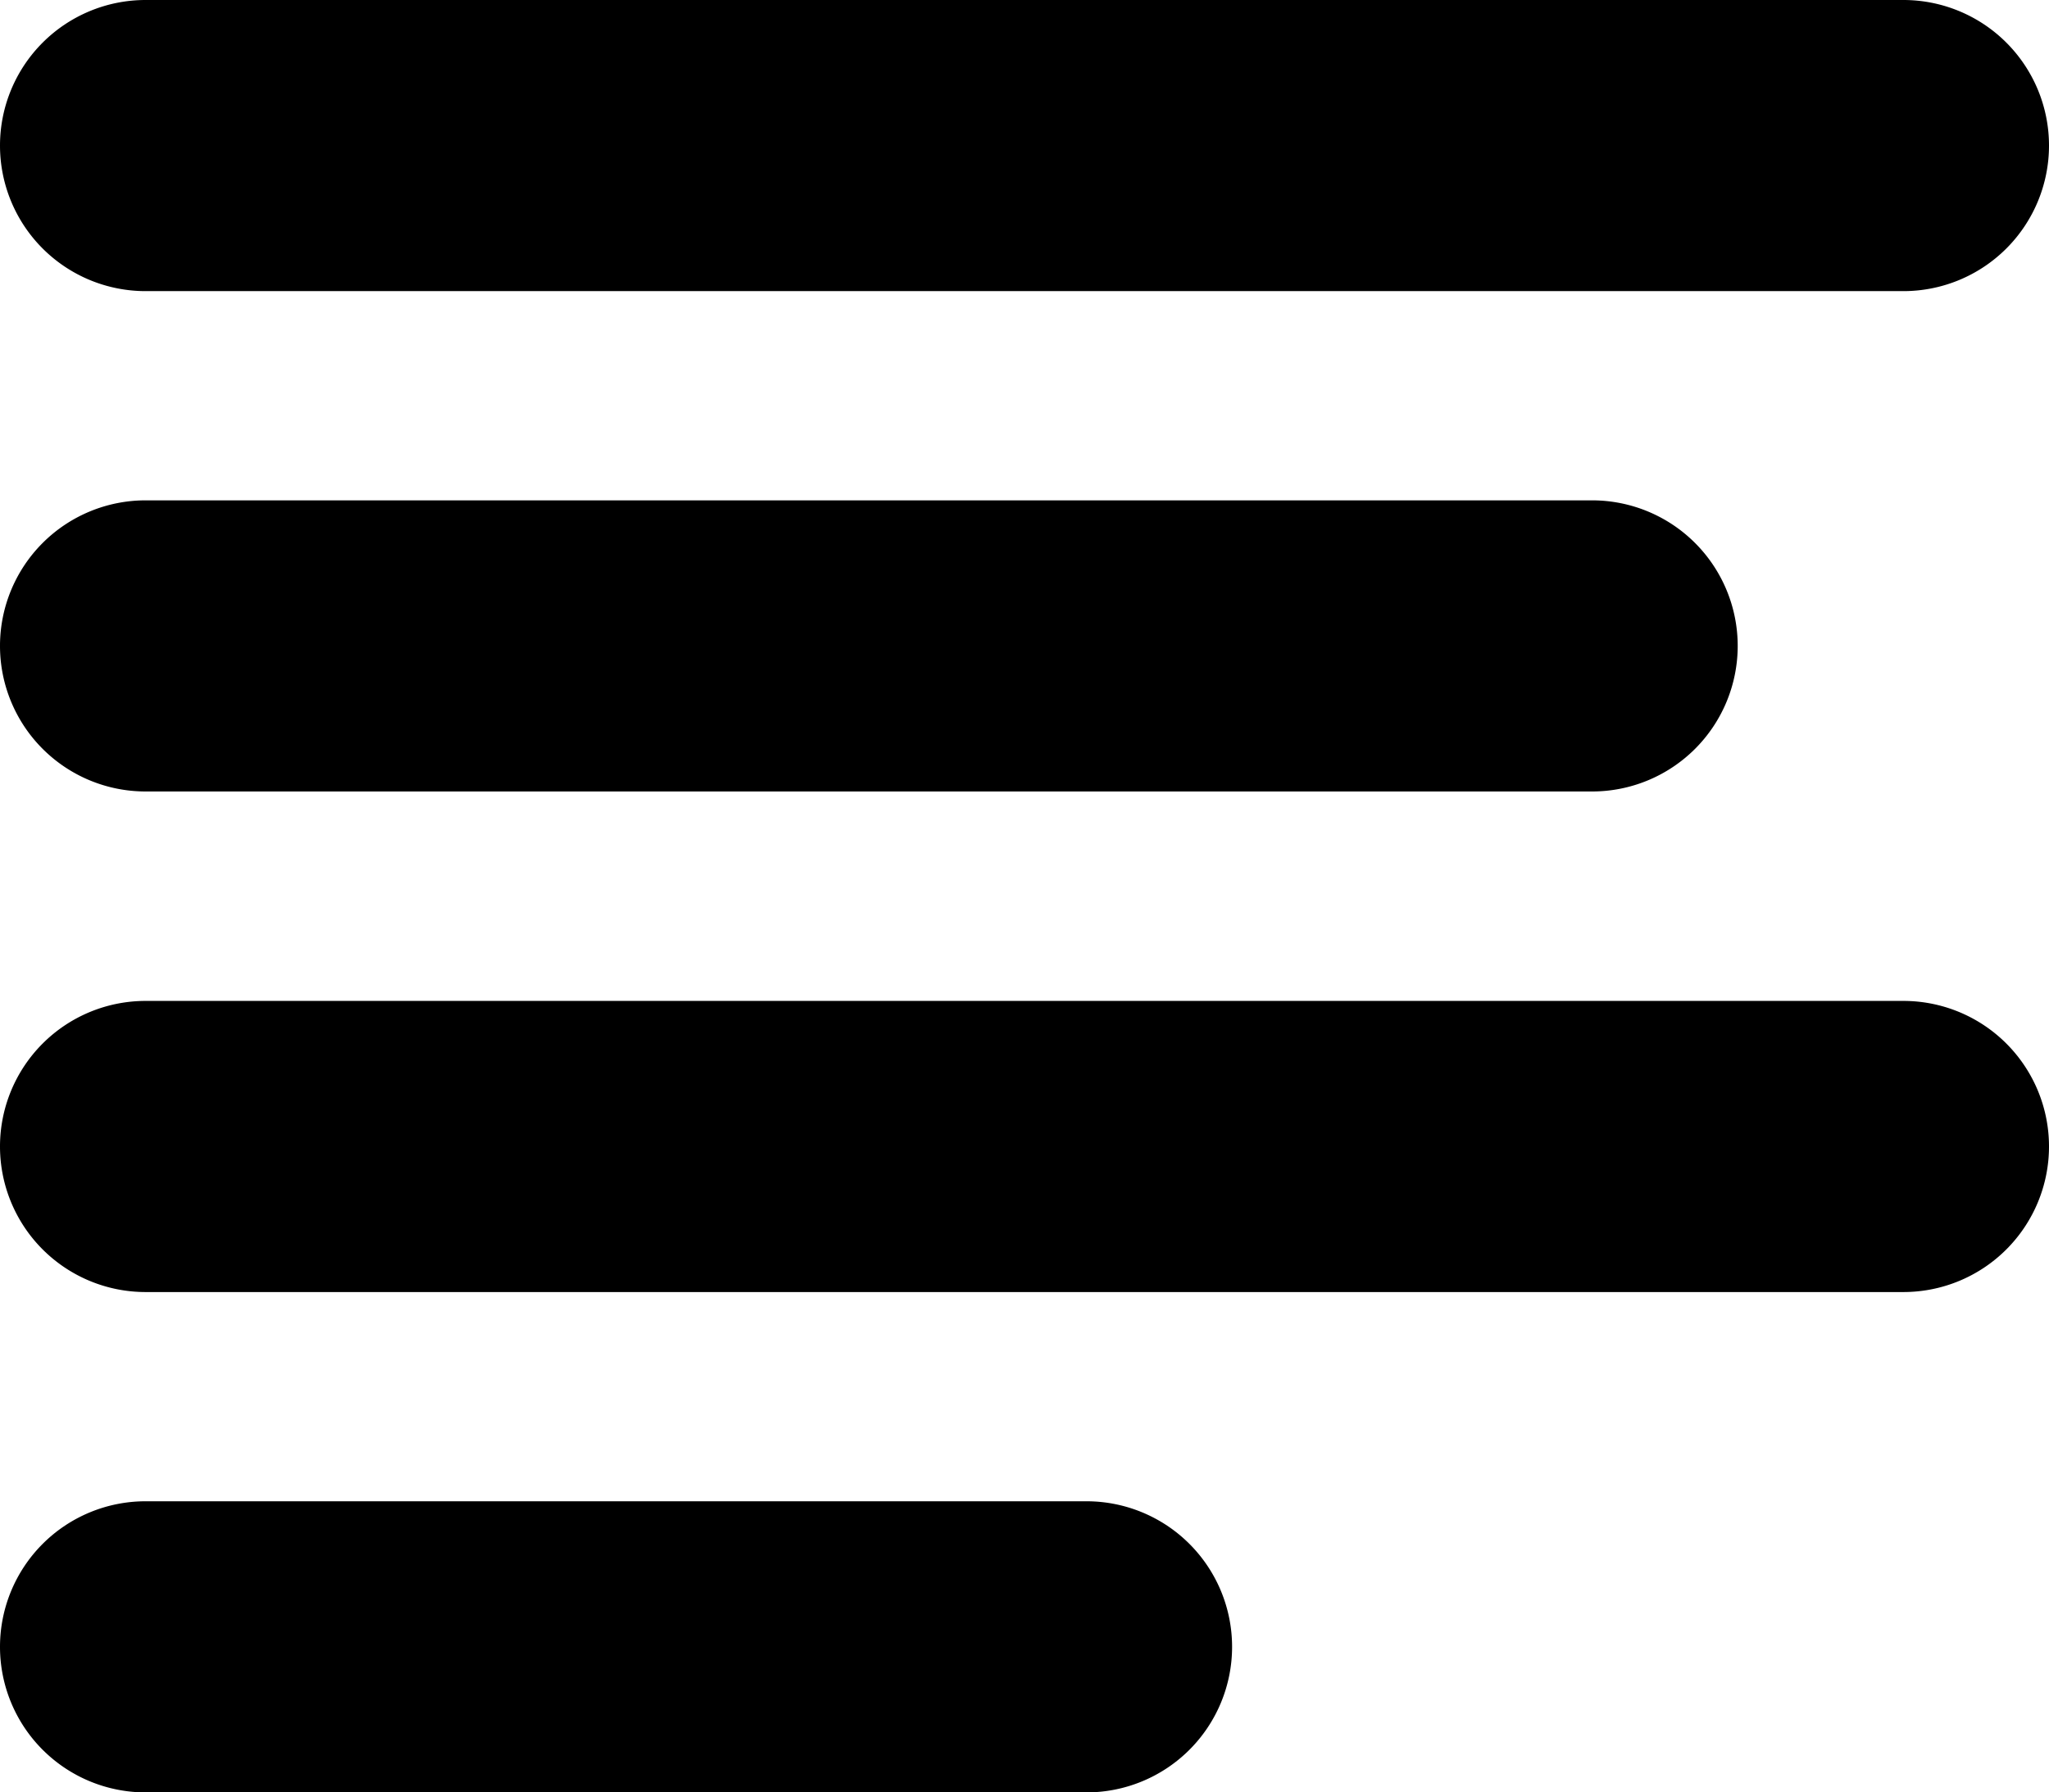 <svg xmlns="http://www.w3.org/2000/svg" width="18.759" height="16.414" viewBox="0 0 18.759 16.414">
  <g id="right-text-alignment" transform="translate(0 0)">
    <path id="Pfad_246" data-name="Pfad 246" d="M17.426,64.216H1.333a1.333,1.333,0,1,1,0-2.666H17.426a1.333,1.333,0,1,1,0,2.666Z" transform="translate(0 -61.55)"/>
    <path id="Pfad_247" data-name="Pfad 247" d="M1.333,542.851H17.426a1.333,1.333,0,1,1,0,2.666H1.333a1.333,1.333,0,1,1,0-2.666Z" transform="translate(0 -533.685)"/>
    <path id="Pfad_248" data-name="Pfad 248" d="M150.933,302.15h13.243a1.333,1.333,0,0,1,0,2.666H150.933a1.333,1.333,0,0,1,0-2.666Z" transform="translate(-149.6 -297.568)"/>
    <path id="Pfad_249" data-name="Pfad 249" d="M394.033,783.45h8.614a1.333,1.333,0,1,1,0,2.666h-8.614a1.333,1.333,0,1,1,0-2.666Z" transform="translate(-392.7 -769.702)"/>
  </g>
</svg>
